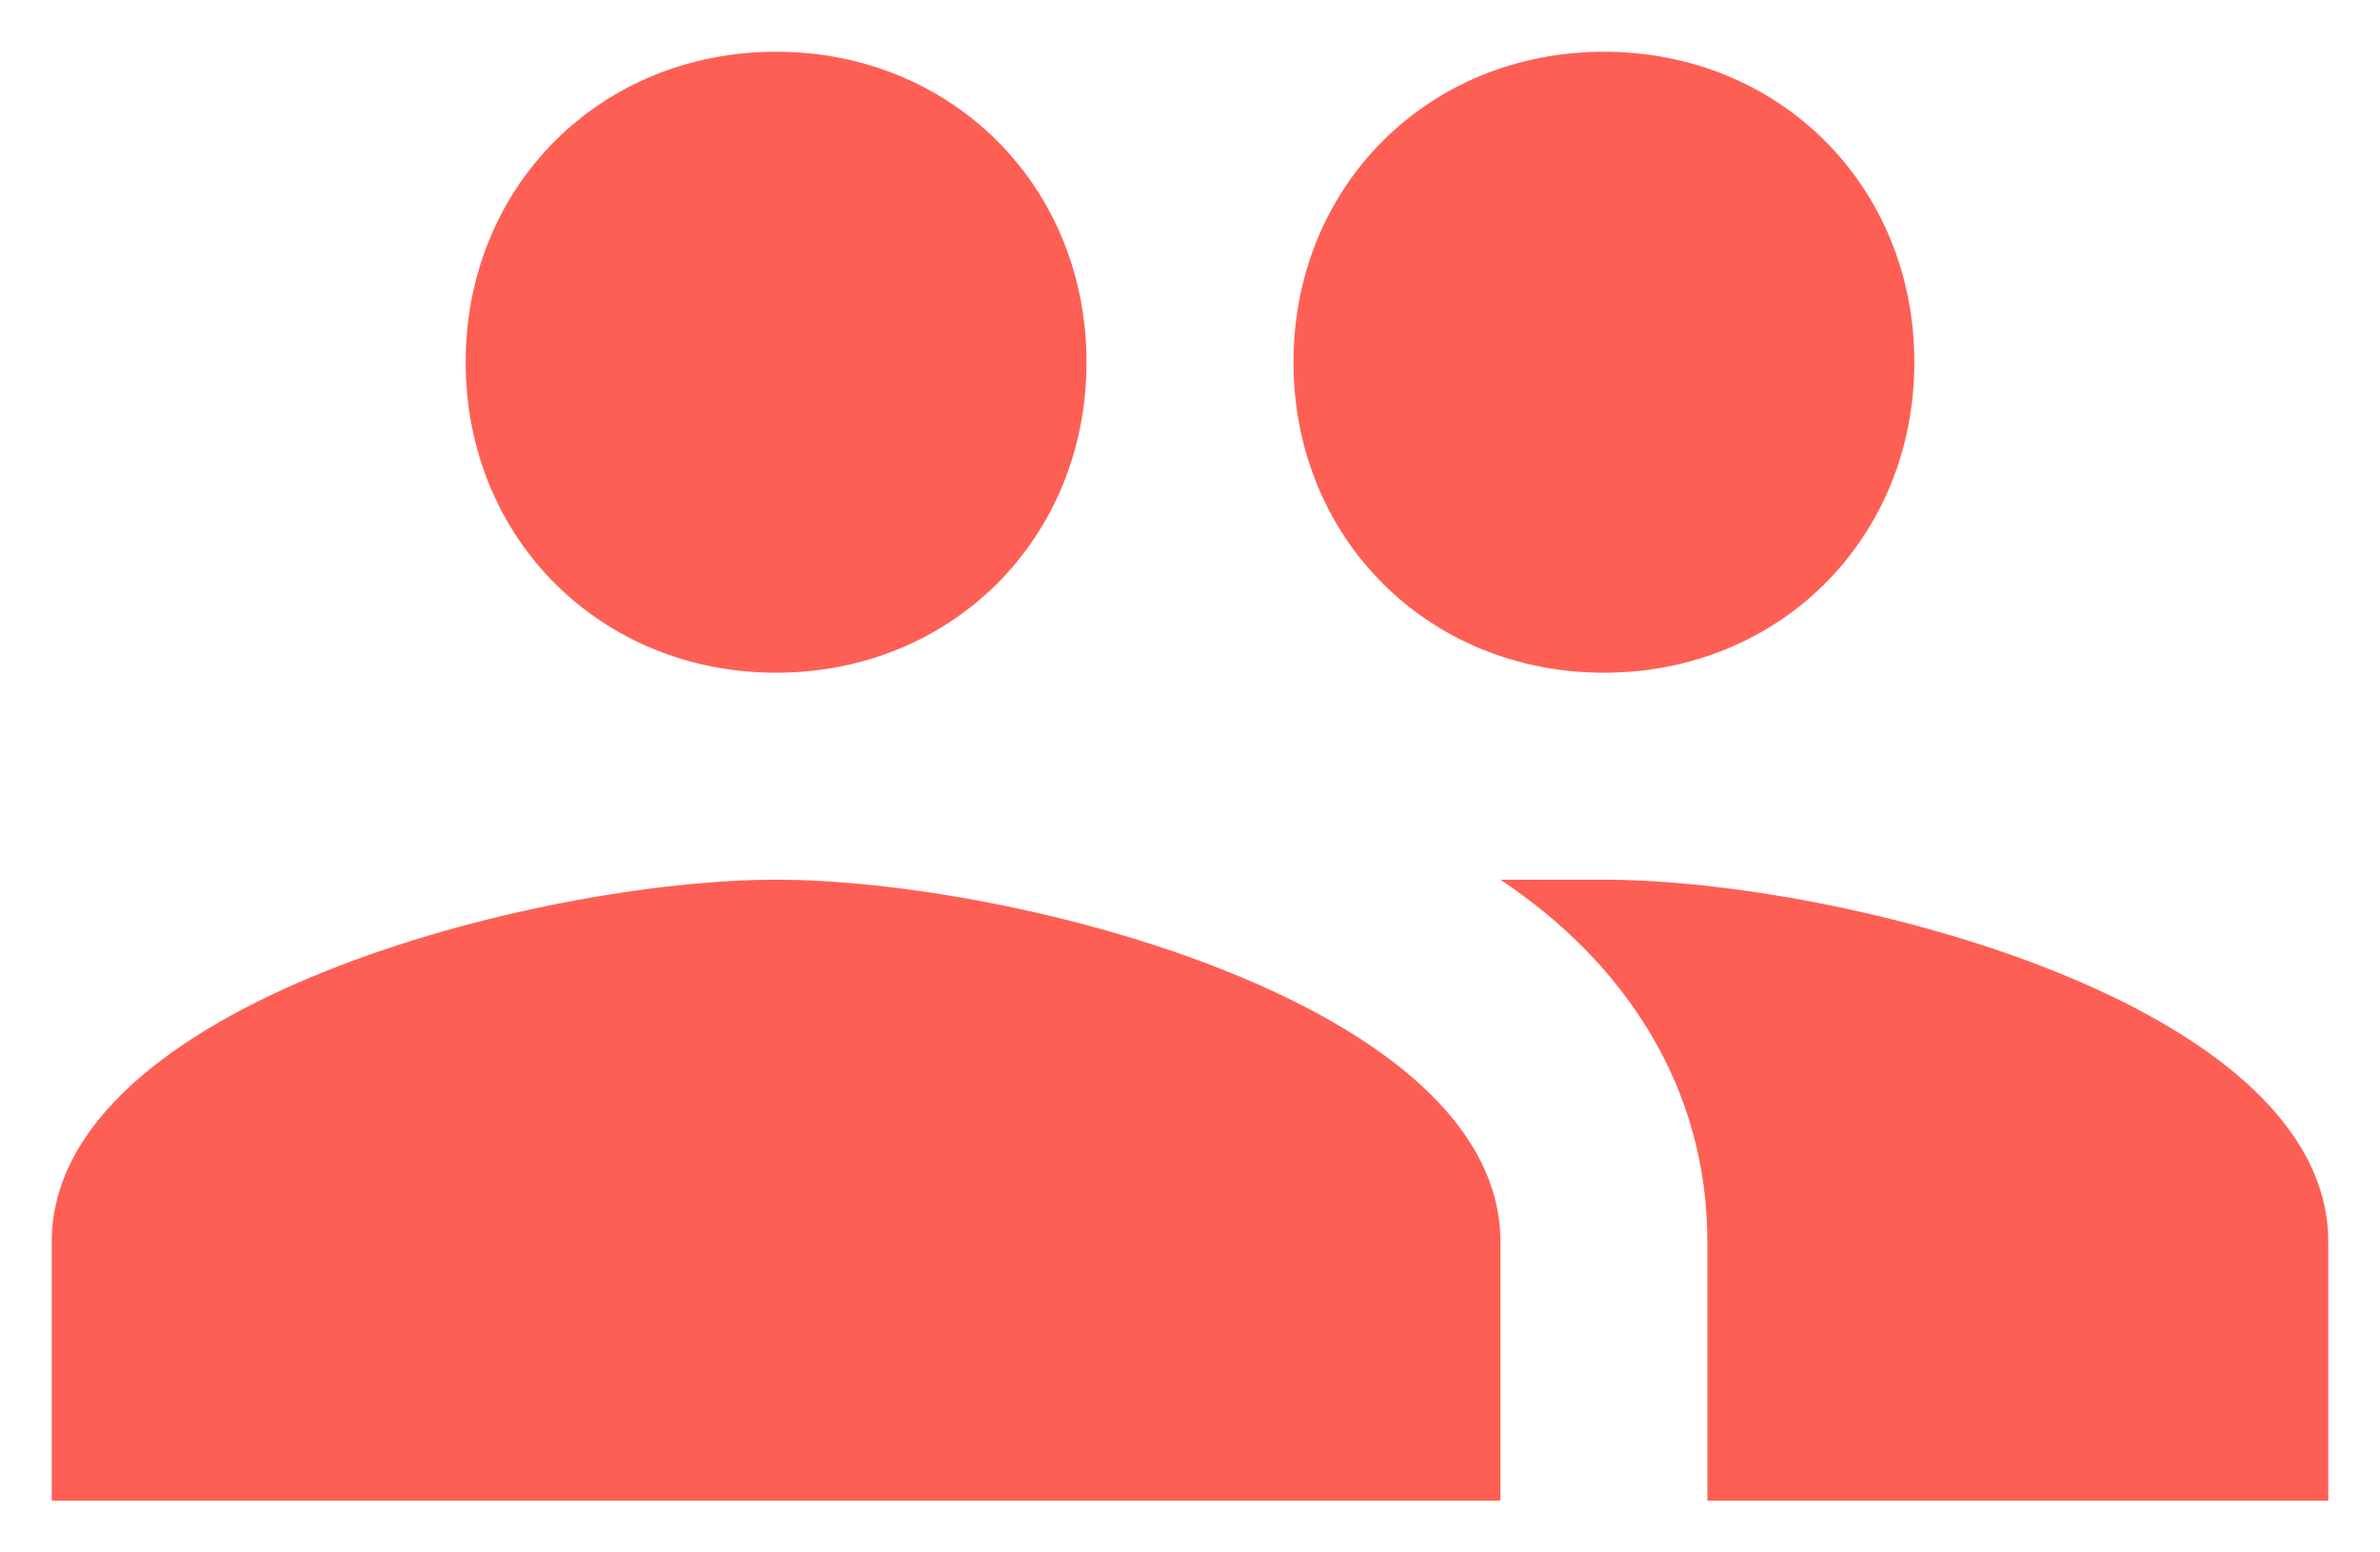 <?xml version="1.0" encoding="utf-8"?>
<!-- Generator: Adobe Illustrator 23.0.0, SVG Export Plug-In . SVG Version: 6.00 Build 0)  -->
<svg version="1.1" id="Layer_1" xmlns="http://www.w3.org/2000/svg" xmlns:xlink="http://www.w3.org/1999/xlink" x="0px" y="0px"
	 viewBox="0 0 23 15" style="enable-background:new 0 0 23 15;" xml:space="preserve">
<style type="text/css">
	.st0{fill:#FE5F55;}
</style>
<path class="st0" d="M15.5,8.5c-0.3,0-0.6,0-1,0c1.2,0.8,2,2,2,3.5v2.5h6V12C22.5,9.7,17.8,8.5,15.5,8.5z M7.5,8.5
	c-2.3,0-7,1.2-7,3.5v2.5h14V12C14.5,9.7,9.8,8.5,7.5,8.5z M7.5,6.5c1.7,0,3-1.3,3-3c0-1.7-1.3-3-3-3c-1.7,0-3,1.3-3,3
	C4.5,5.2,5.8,6.5,7.5,6.5z M15.5,6.5c1.7,0,3-1.3,3-3c0-1.7-1.3-3-3-3c-1.7,0-3,1.3-3,3C12.5,5.2,13.8,6.5,15.5,6.5z"/>
</svg>
